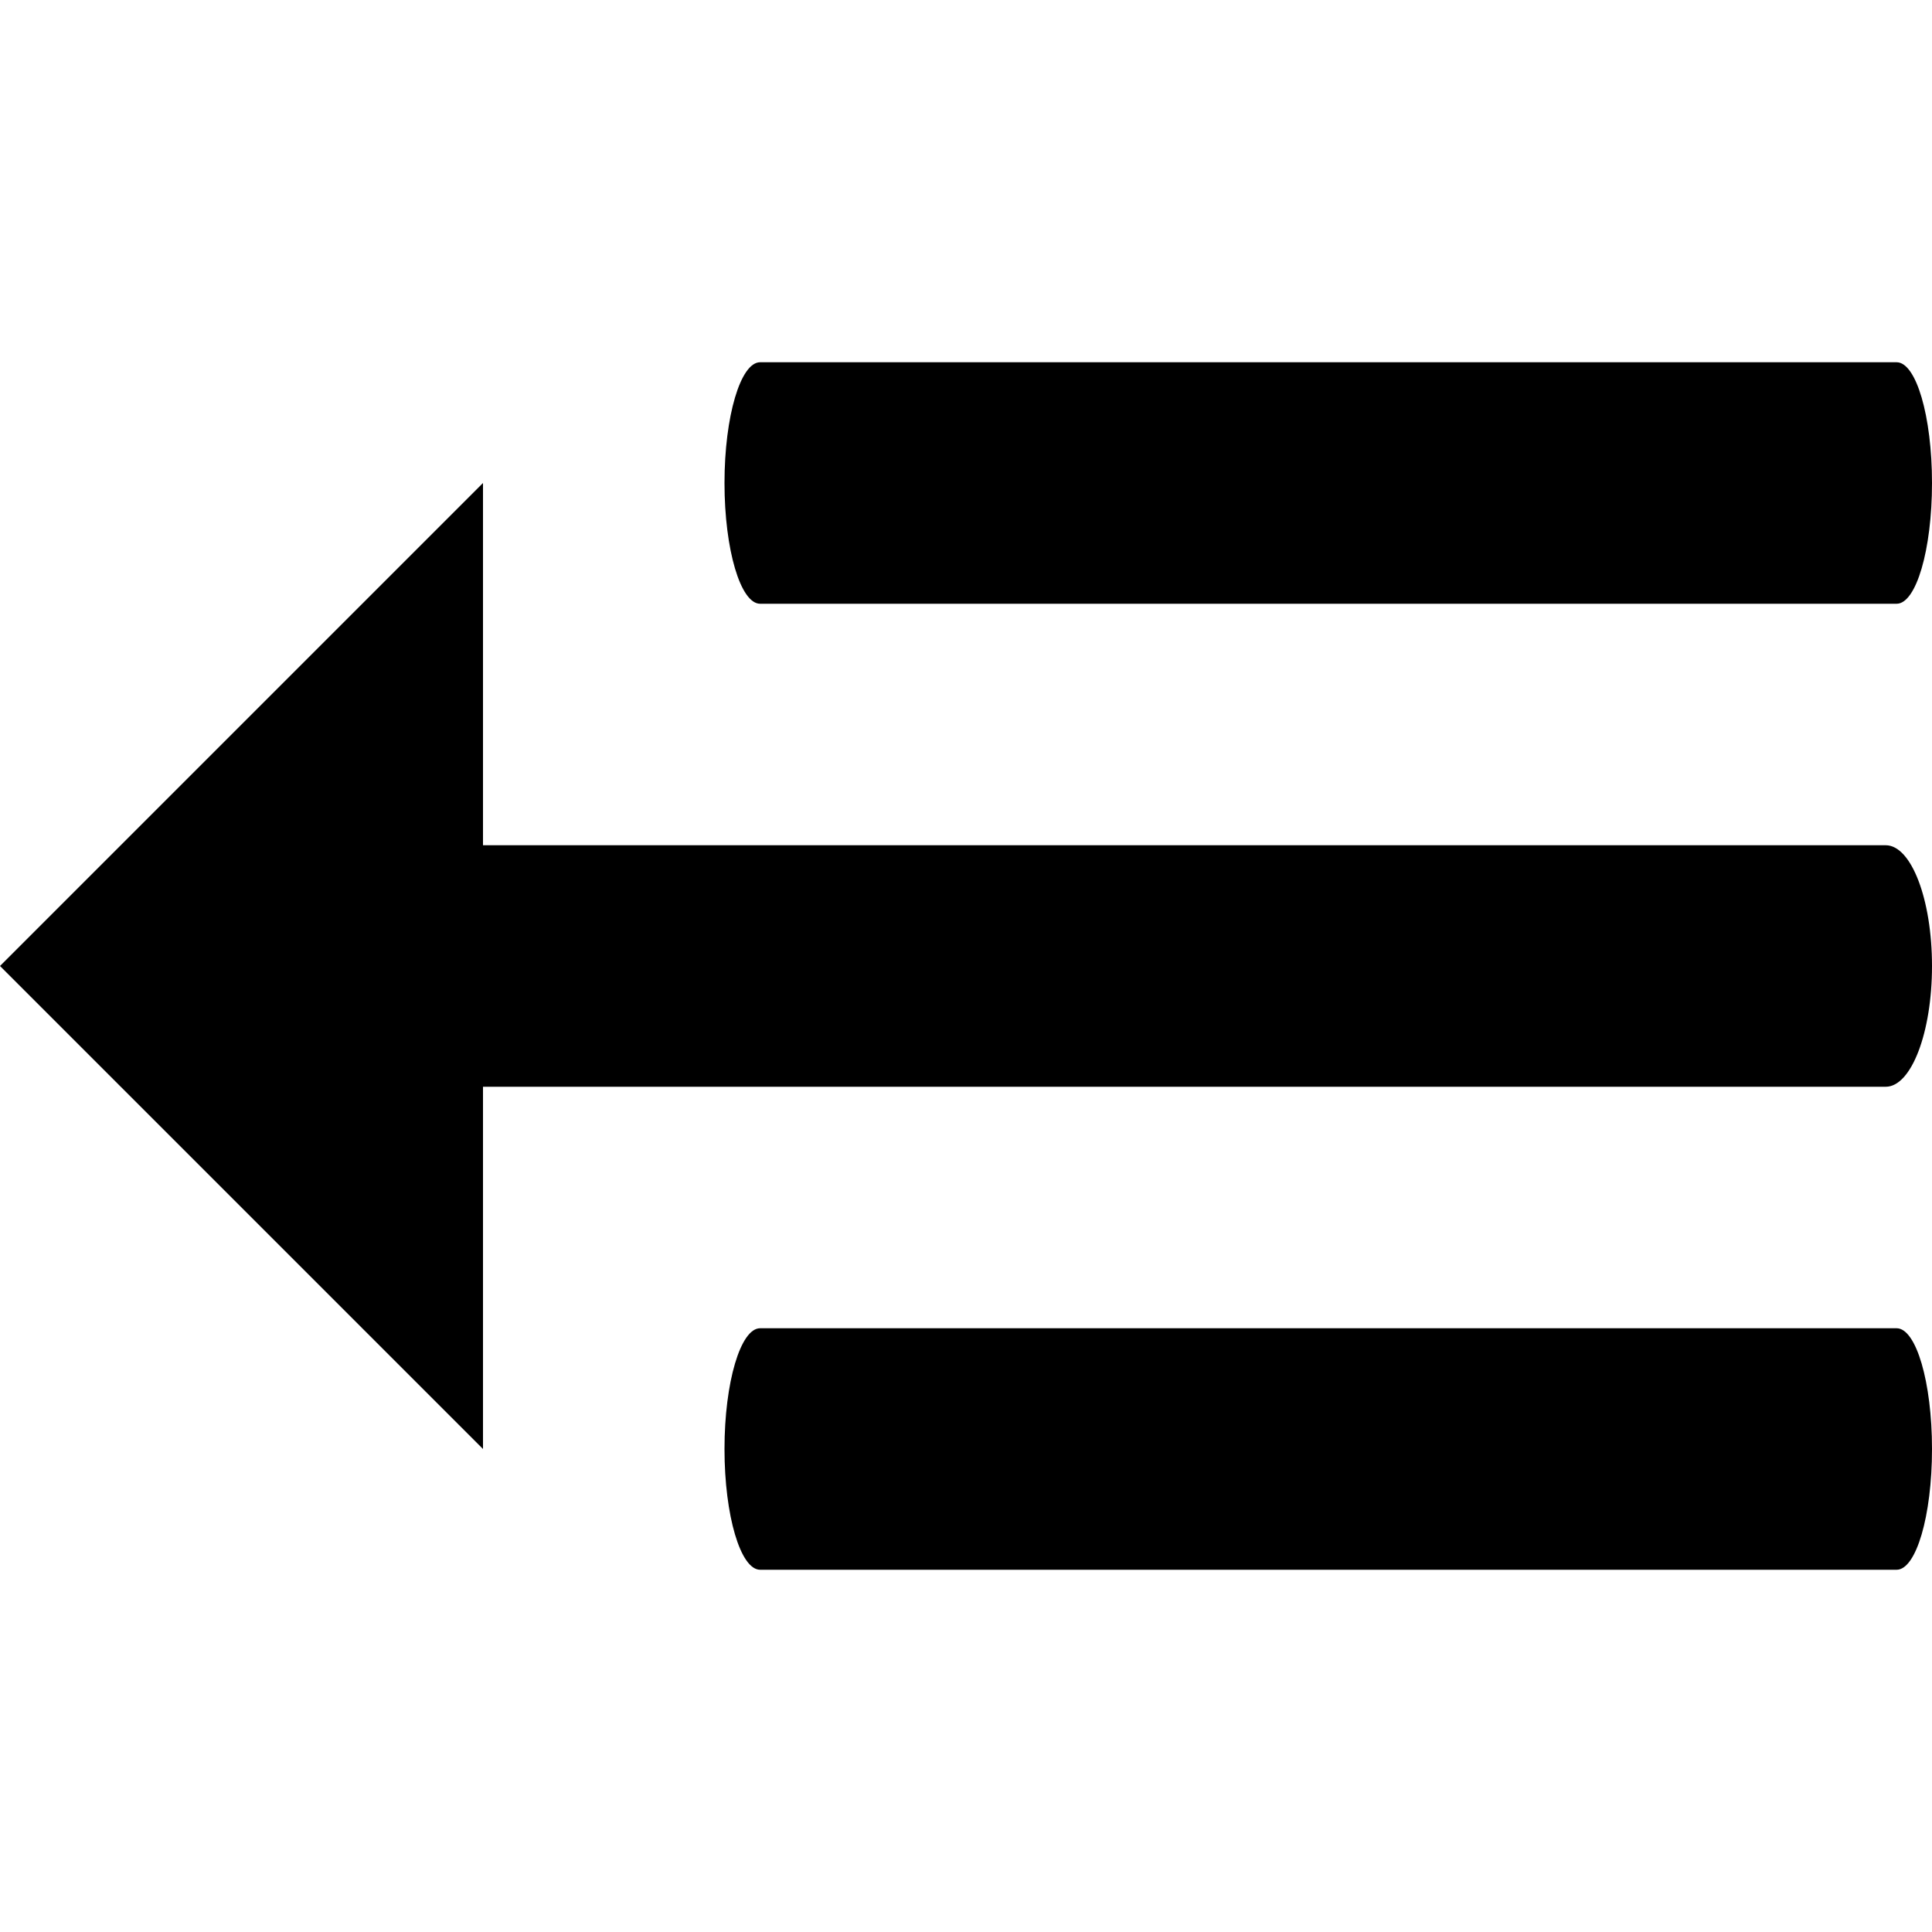 <svg xmlns="http://www.w3.org/2000/svg" xmlns:xlink="http://www.w3.org/1999/xlink" width="32pt" height="32pt" viewBox="0 0 32 32">
  <defs>
    <path id="a" d="M 8 14 L 31.234 14 C 31.656 14 32 14.895 32 16 C 32 17.105 31.656 18 31.234 18 L 8 18 L 8 24 L 0 16 L 8 8 Z M 12.59 26 C 12.266 26 12 25.105 12 24 C 12 22.895 12.266 22 12.59 22 L 31.414 22 C 31.738 22 32 22.895 32 24 C 32 25.105 31.738 26 31.414 26 L 12.586 26 Z M 12.59 10 C 12.266 10 12 9.105 12 8 C 12 6.895 12.266 6 12.59 6 L 31.414 6 C 31.738 6 32 6.895 32 8 C 32 9.105 31.738 10 31.414 10 L 12.586 10 Z M 12.59 10 "/>
  </defs>
  <use fill="#000" fill-rule="nonzero" xlink:href="#a" />
</svg>
